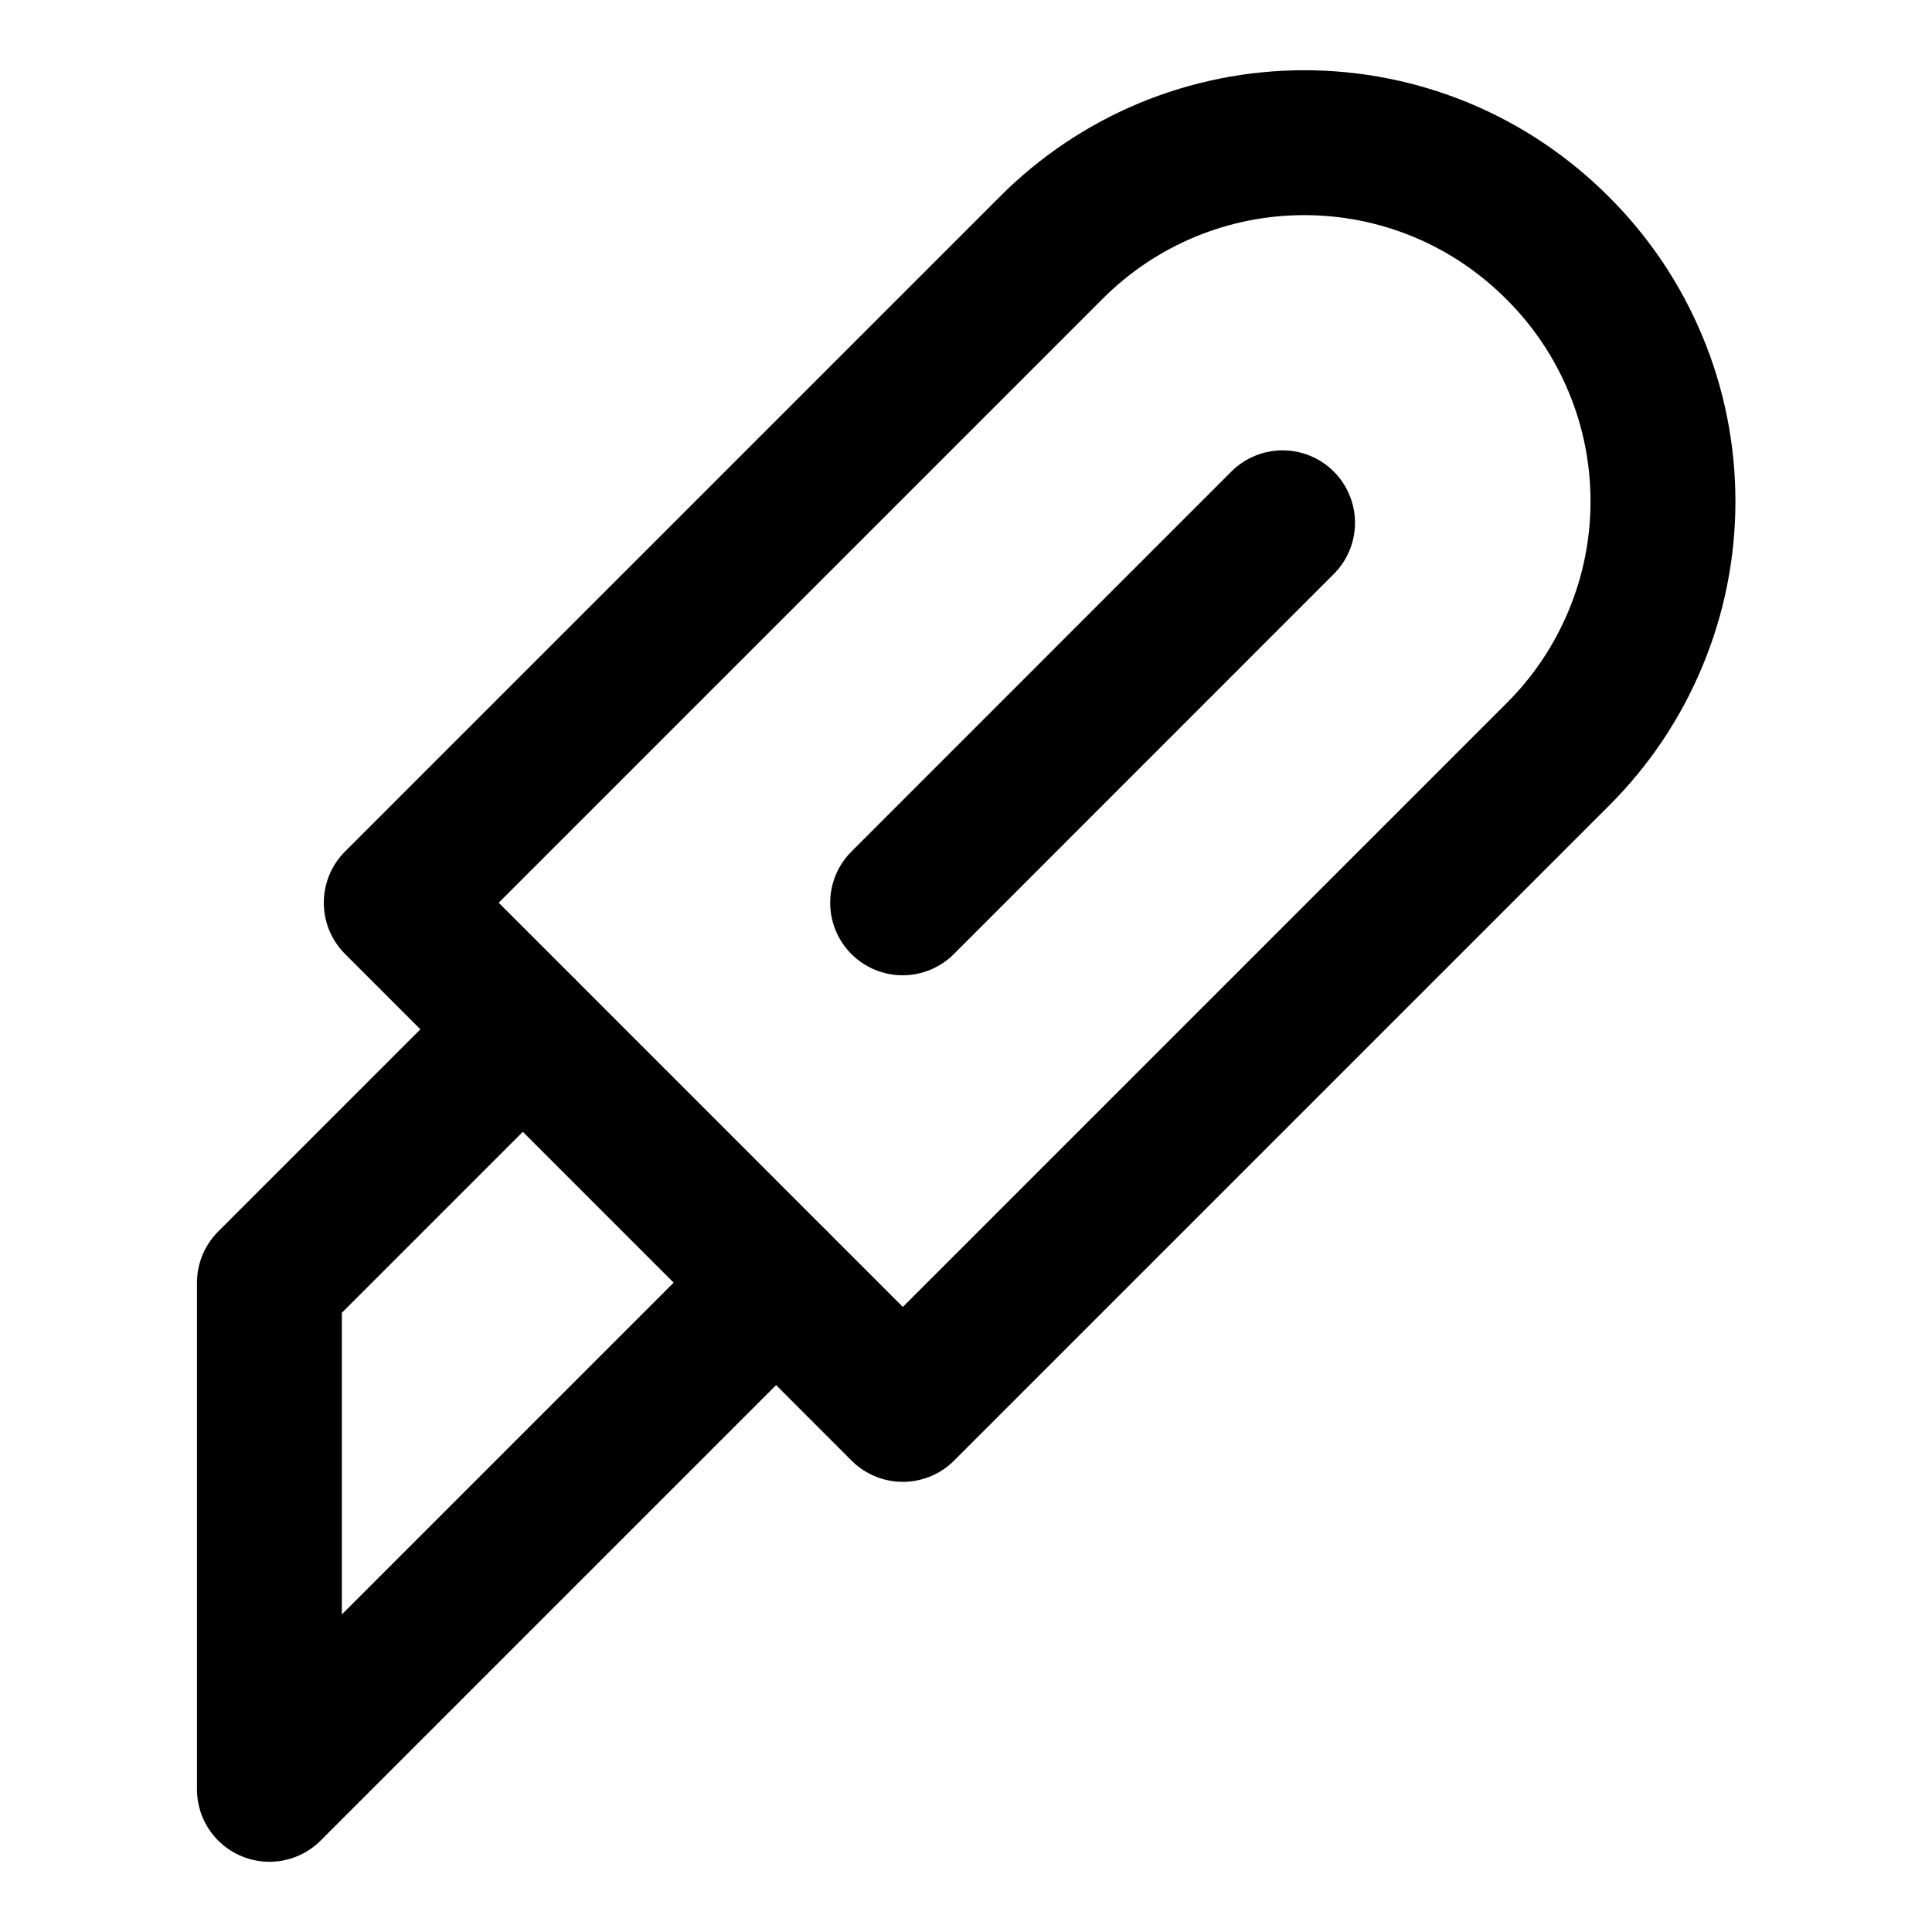 <svg width="20" height="20" viewBox="0 0 20 20" fill="none" xmlns="http://www.w3.org/2000/svg">
<g id="cutter-13">
<g id="cutter--cutter-company-office-supplies-work">
<path id="Vector" d="M5.411 10.657L2.789 13.279V18.523L8.033 13.279" stroke="black" stroke-width="1.5" stroke-linecap="round" stroke-linejoin="round"/>
<path id="Vector_2" d="M16.124 2.567C15.78 2.222 15.372 1.947 14.922 1.76C14.472 1.573 13.989 1.477 13.502 1.477C13.014 1.477 12.532 1.573 12.082 1.76C11.632 1.947 11.223 2.222 10.88 2.567L4.102 9.345L9.346 14.59L16.124 7.812C16.47 7.468 16.744 7.059 16.931 6.609C17.119 6.159 17.215 5.677 17.215 5.189C17.215 4.702 17.119 4.219 16.931 3.769C16.744 3.319 16.47 2.911 16.124 2.567Z" stroke="black" stroke-width="1.5" stroke-linecap="round" stroke-linejoin="round"/>
<path id="Vector_3" d="M9.344 9.346L13.277 5.412" stroke="black" stroke-width="1.5" stroke-linecap="round" stroke-linejoin="round"/>
</g>
</g>
</svg>
